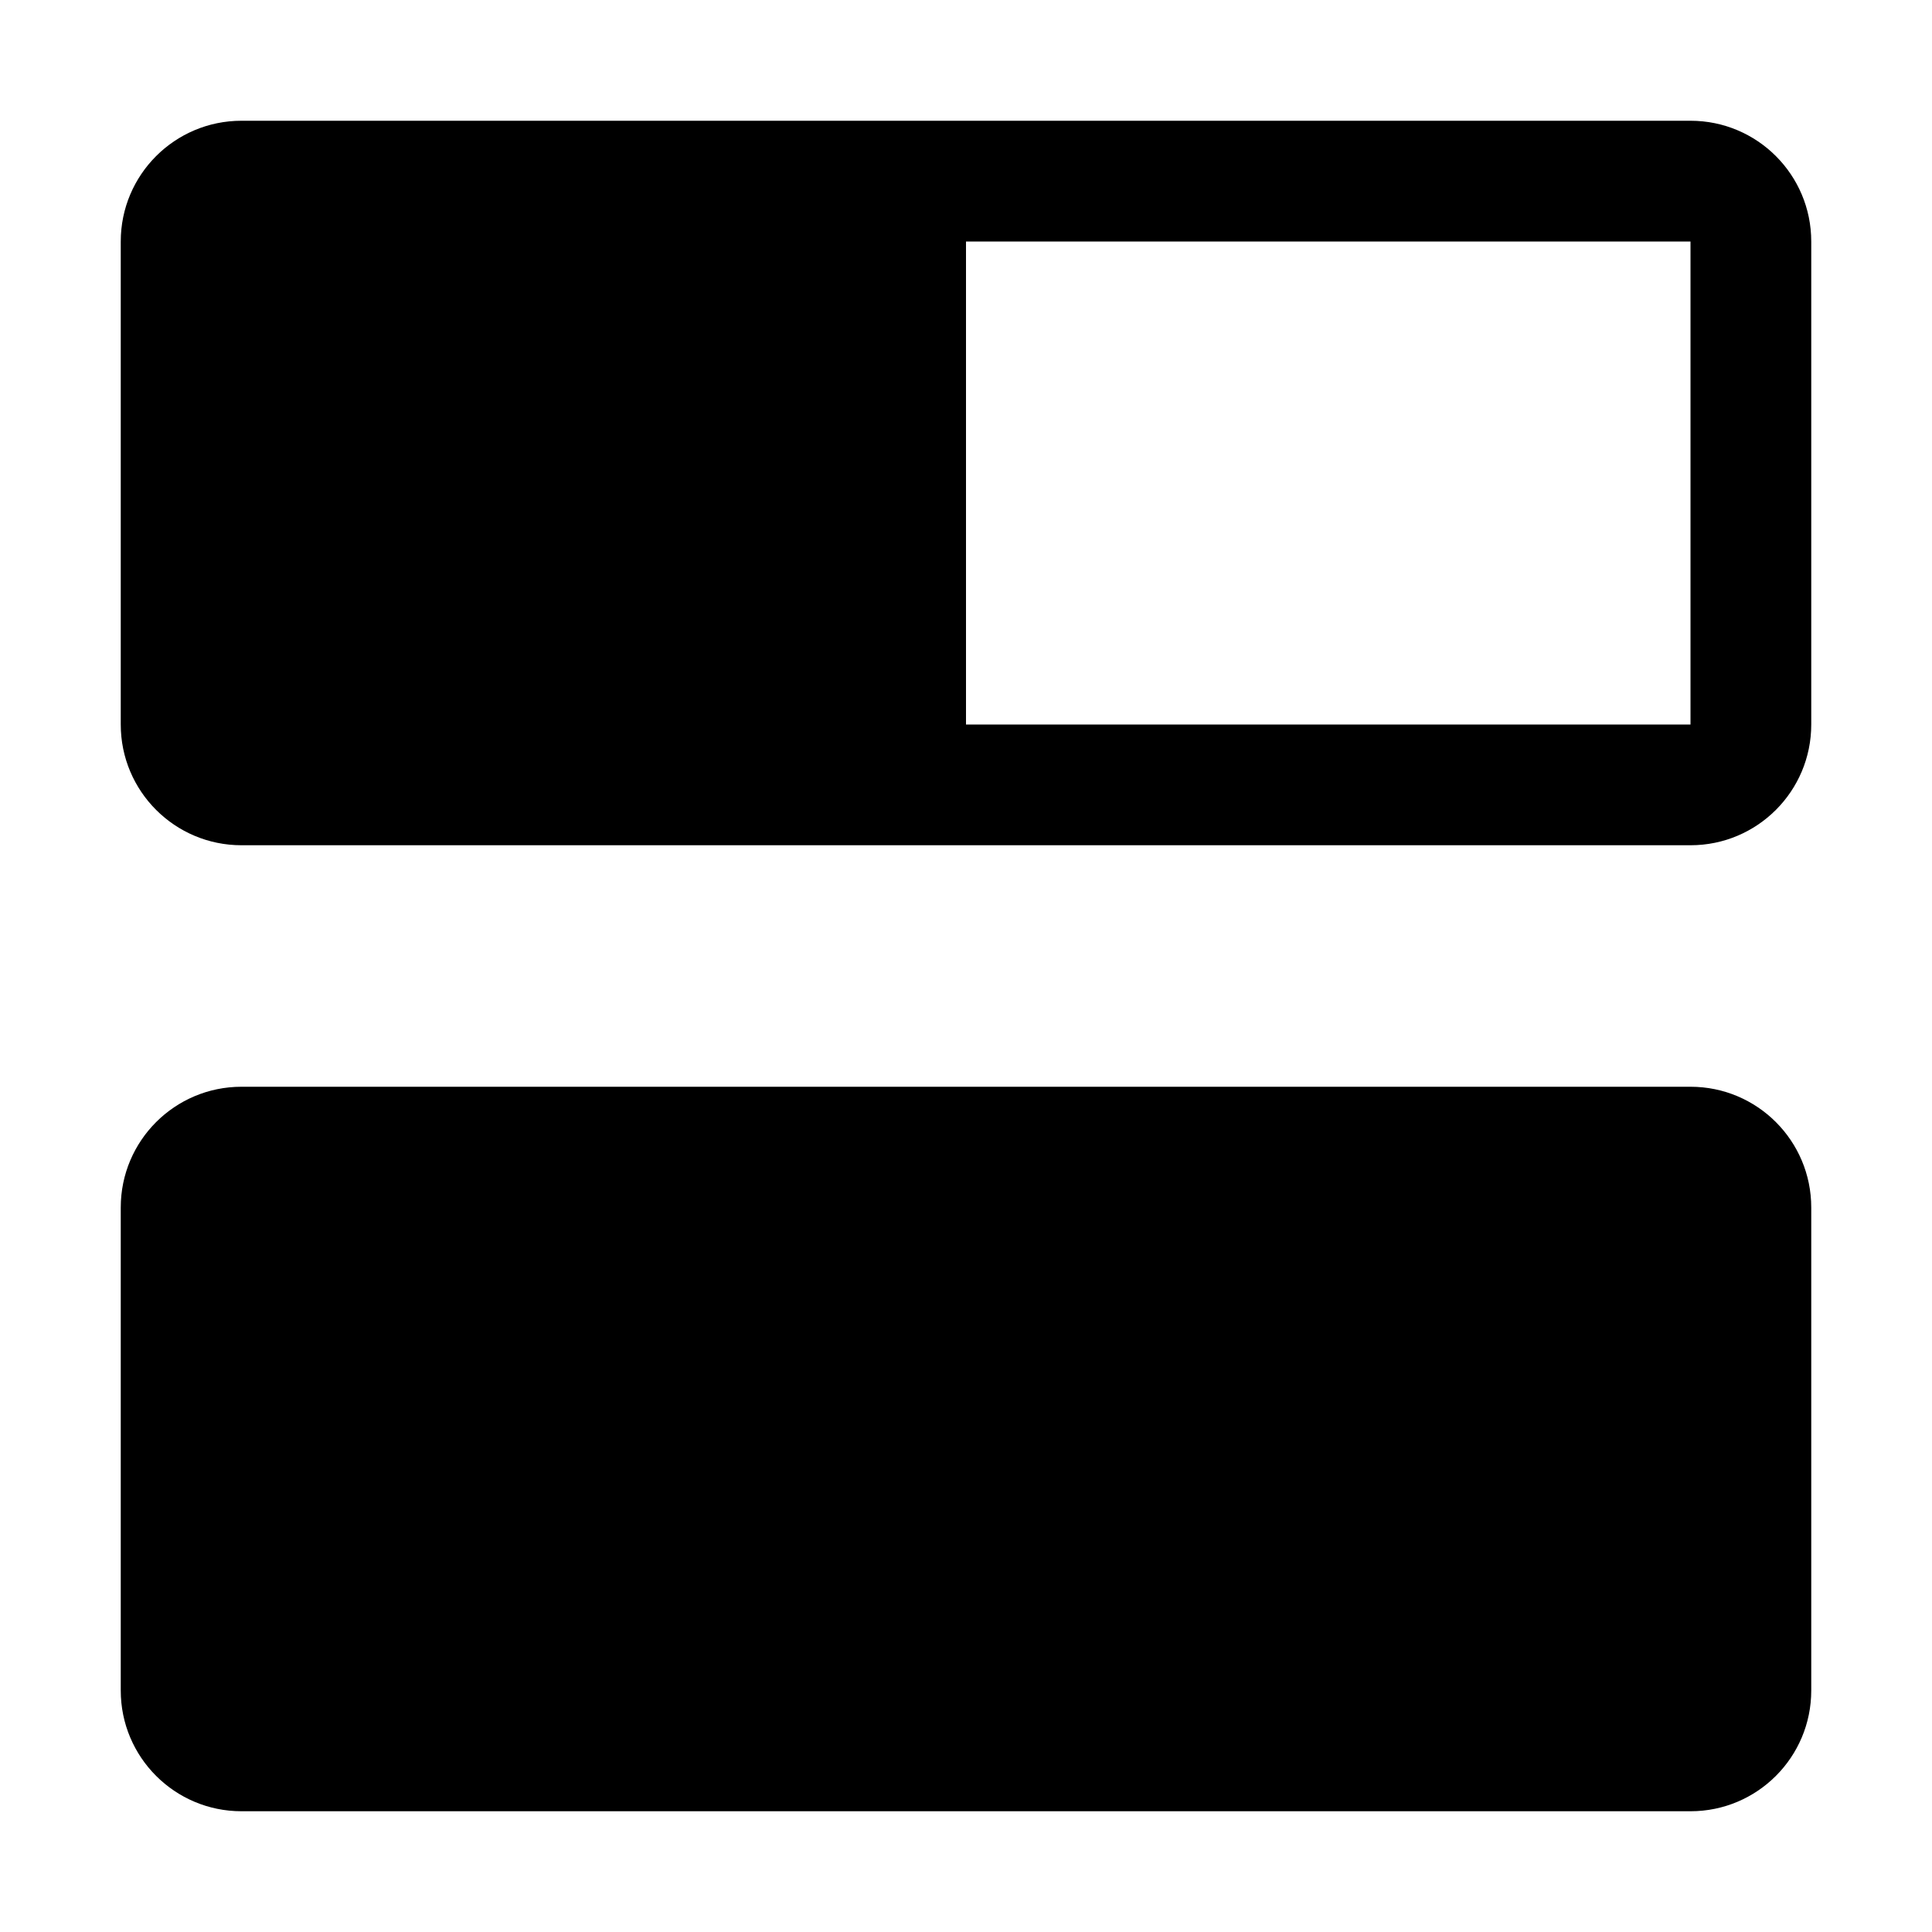 <svg viewBox="0 0 32 32" fill="none" xmlns="http://www.w3.org/2000/svg">
<path fill-rule="evenodd" clip-rule="evenodd" d="M30 4C30 2.895 29.105 2 28 2L4 2C2.895 2 2 2.895 2 4L2 12C2 13.105 2.895 14 4 14L28 14C29.105 14 30 13.105 30 12V4ZM28 12V4L16 4V12L28 12Z" fill="currentColor"/>
<path d="M28 18C29.105 18 30 18.895 30 20V28C30 29.105 29.105 30 28 30H4C2.895 30 2 29.105 2 28L2 20C2 18.895 2.895 18 4 18H28Z" fill="currentColor"/>
</svg>
